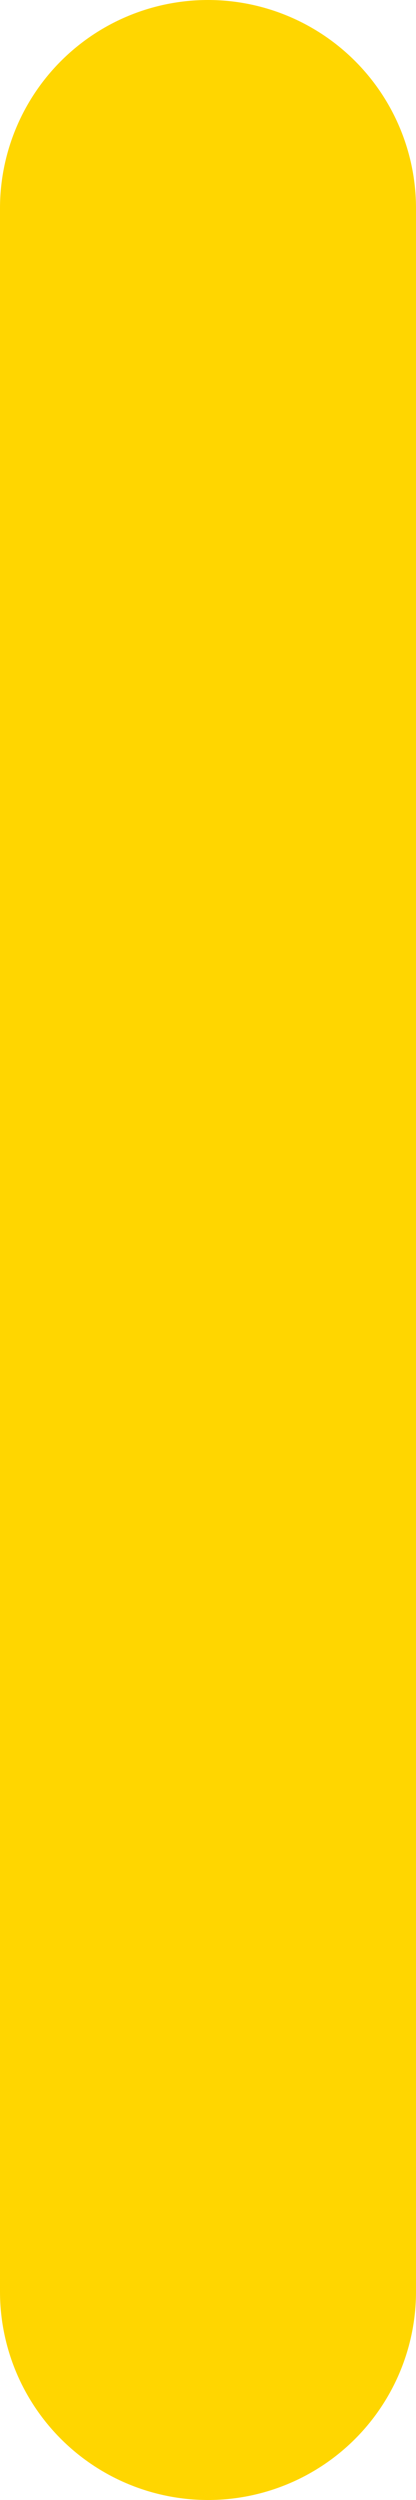 <svg width="4" height="24" viewBox="0 0 4 24" fill="none" xmlns="http://www.w3.org/2000/svg">
<path fill-rule="evenodd" clip-rule="evenodd" d="M2 0C2.53 0 3.039 0.211 3.414 0.586C3.789 0.961 4 1.47 4 2V22C4 22.53 3.789 23.039 3.414 23.414C3.039 23.789 2.53 24 2 24C1.47 24 0.961 23.789 0.586 23.414C0.211 23.039 0 22.53 0 22V2C0 1.47 0.211 0.961 0.586 0.586C0.961 0.211 1.47 0 2 0Z" fill="#FFD600"/>
</svg>
